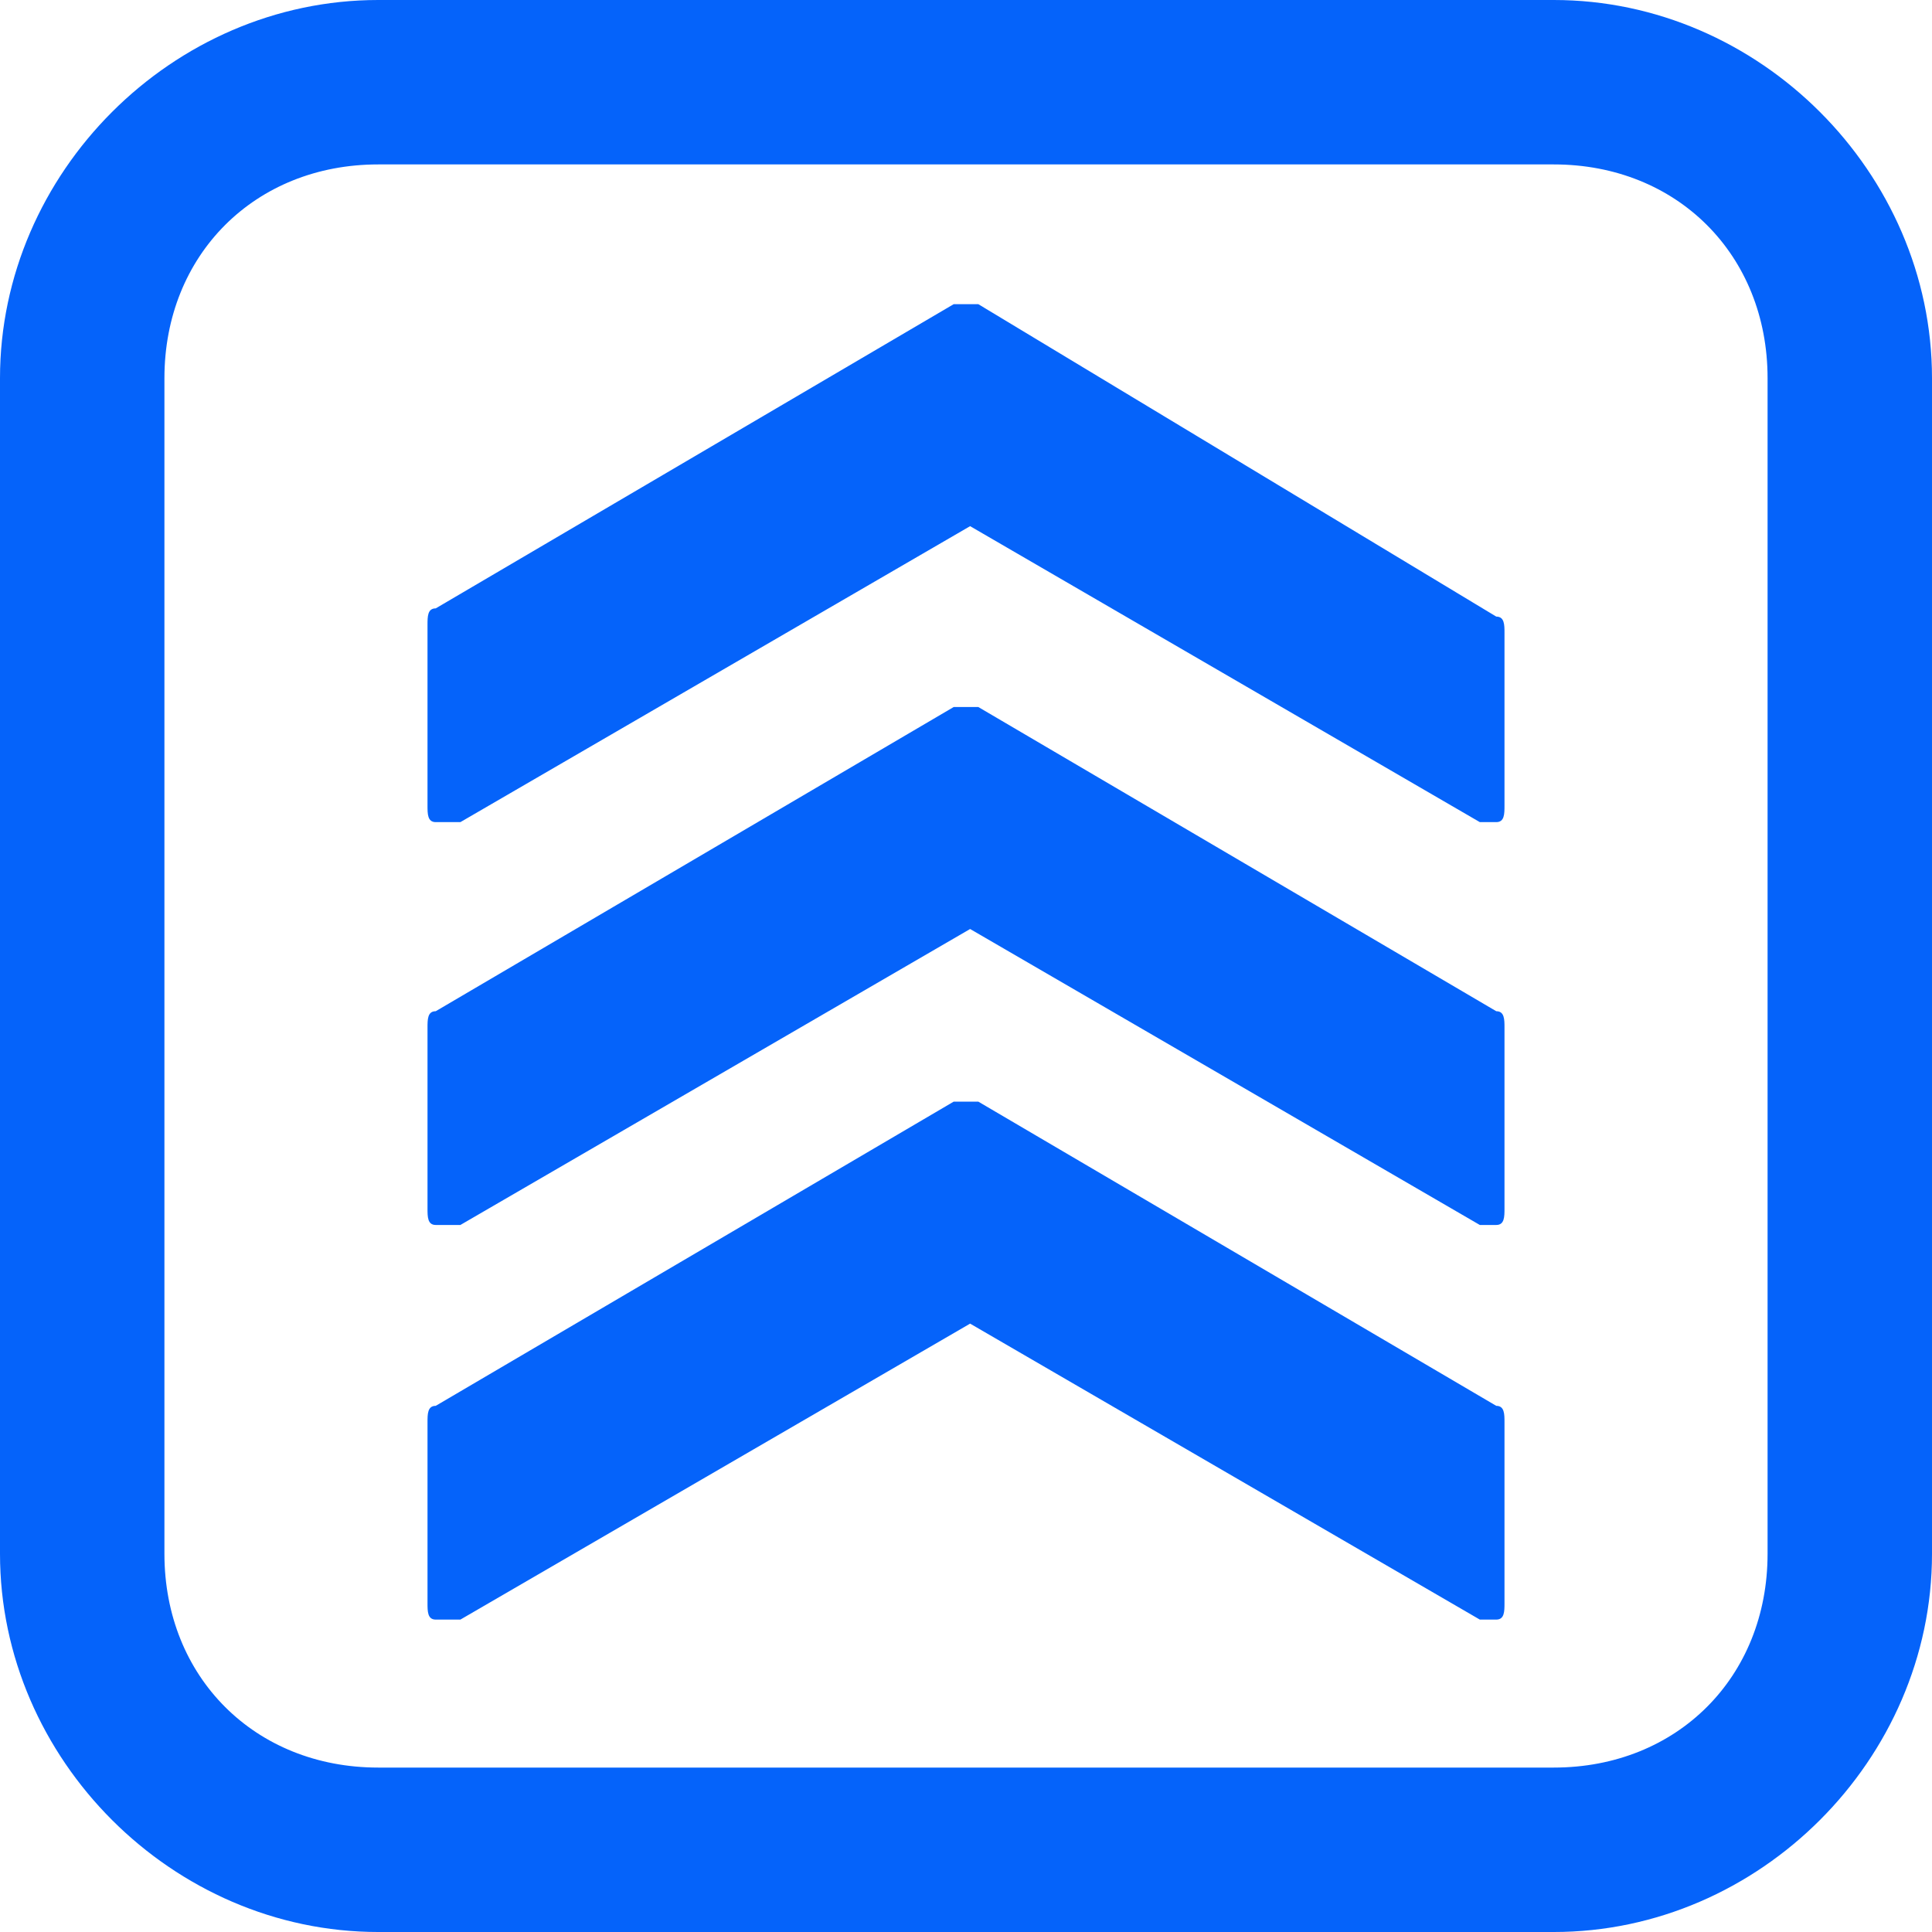 <?xml version="1.0" encoding="utf-8"?>
<!-- Generator: Adobe Illustrator 23.0.3, SVG Export Plug-In . SVG Version: 6.00 Build 0)  -->
<svg id='Layer_1' style='enable-background:new 0 0 23.5 23.5;' version='1.1' viewBox='0 0 23.5 23.5'
     x='0px'
     xml:space='preserve' xmlns='http://www.w3.org/2000/svg' y='0px'>
<style type='text/css'>
	.st0 {
    fill: none;
  }

  .st1 {
    fill: #0563FA;
  }
</style>
  <g>
	<path class='st0' d='M18.9,2H4.6C3.1,2,2,3.1,2,4.6v14.3c0,1.5,1.1,2.6,2.6,2.6h14.3c1.5,0,2.6-1.1,2.6-2.6V4.6
		C21.5,3.1,20.4,2,18.9,2z M18.3,19.6c0,0.1,0,0.2-0.1,0.2c0,0-0.1,0-0.1,0c0,0-0.1,0-0.1,0l-6.2-3.6l-6.2,3.6c-0.1,0-0.2,0-0.3,0
		c-0.1,0-0.1-0.1-0.1-0.2v-2.2c0-0.1,0-0.2,0.1-0.2l6.3-3.7c0.1,0,0.2,0,0.3,0l6.3,3.7c0.1,0,0.1,0.1,0.1,0.2V19.6z M18.3,14.7
		c0,0.1,0,0.2-0.1,0.2c0,0-0.1,0-0.1,0c0,0-0.1,0-0.1,0l-6.2-3.6l-6.2,3.6c-0.1,0-0.2,0-0.3,0c-0.1,0-0.1-0.1-0.1-0.2v-2.2
		c0-0.1,0-0.2,0.1-0.2l6.3-3.7c0.1,0,0.2,0,0.3,0l6.3,3.7c0.1,0,0.1,0.1,0.1,0.2V14.7z M18.3,9.9c0,0.1,0,0.2-0.1,0.2
		c0,0-0.1,0-0.1,0c0,0-0.1,0-0.1,0l-6.2-3.6l-6.2,3.6c-0.1,0-0.2,0-0.3,0c-0.1,0-0.1-0.1-0.1-0.2V7.7c0-0.1,0-0.2,0.1-0.2l6.3-3.7
		c0.1,0,0.2,0,0.3,0l6.3,3.7c0.1,0,0.1,0.1,0.1,0.2V9.9z'/>
    <path class='st1' d='M18.9,0H4.6C2.1,0,0,2.1,0,4.6v14.3c0,2.5,2.1,4.6,4.6,4.6h14.3c2.5,0,4.6-2.1,4.6-4.6V4.6
		C23.5,2.1,21.4,0,18.9,0z M21.5,18.9c0,1.5-1.1,2.6-2.6,2.6H4.6c-1.5,0-2.6-1.1-2.6-2.6V4.6C2,3.1,3.1,2,4.6,2h14.3
		c1.5,0,2.6,1.1,2.6,2.6V18.9z'/>
    <path class='st1' d='M11.9,13.4c-0.1,0-0.2,0-0.3,0l-6.3,3.7c-0.1,0-0.1,0.1-0.1,0.2v2.2c0,0.1,0,0.2,0.1,0.2c0.1,0,0.2,0,0.3,0
		l6.2-3.6l6.2,3.6c0,0,0.1,0,0.1,0c0,0,0.1,0,0.1,0c0.1,0,0.1-0.1,0.1-0.2v-2.2c0-0.1,0-0.2-0.1-0.2L11.9,13.4z'/>
    <path class='st1' d='M11.9,8.6c-0.1,0-0.2,0-0.3,0l-6.3,3.7c-0.1,0-0.1,0.1-0.1,0.2v2.2c0,0.1,0,0.2,0.1,0.2c0.1,0,0.2,0,0.3,0
		l6.2-3.6l6.2,3.6c0,0,0.1,0,0.1,0c0,0,0.1,0,0.1,0c0.1,0,0.1-0.1,0.1-0.2v-2.2c0-0.1,0-0.2-0.1-0.2L11.9,8.6z'/>
    <path class='st1' d='M11.9,3.7c-0.1,0-0.2,0-0.3,0L5.3,7.4c-0.1,0-0.1,0.1-0.1,0.2v2.2c0,0.1,0,0.2,0.1,0.2c0.1,0,0.2,0,0.3,0
		l6.2-3.6l6.2,3.6c0,0,0.1,0,0.1,0c0,0,0.1,0,0.1,0c0.1,0,0.1-0.1,0.1-0.2V7.7c0-0.1,0-0.2-0.1-0.2L11.9,3.7z'/>
</g>
</svg>
